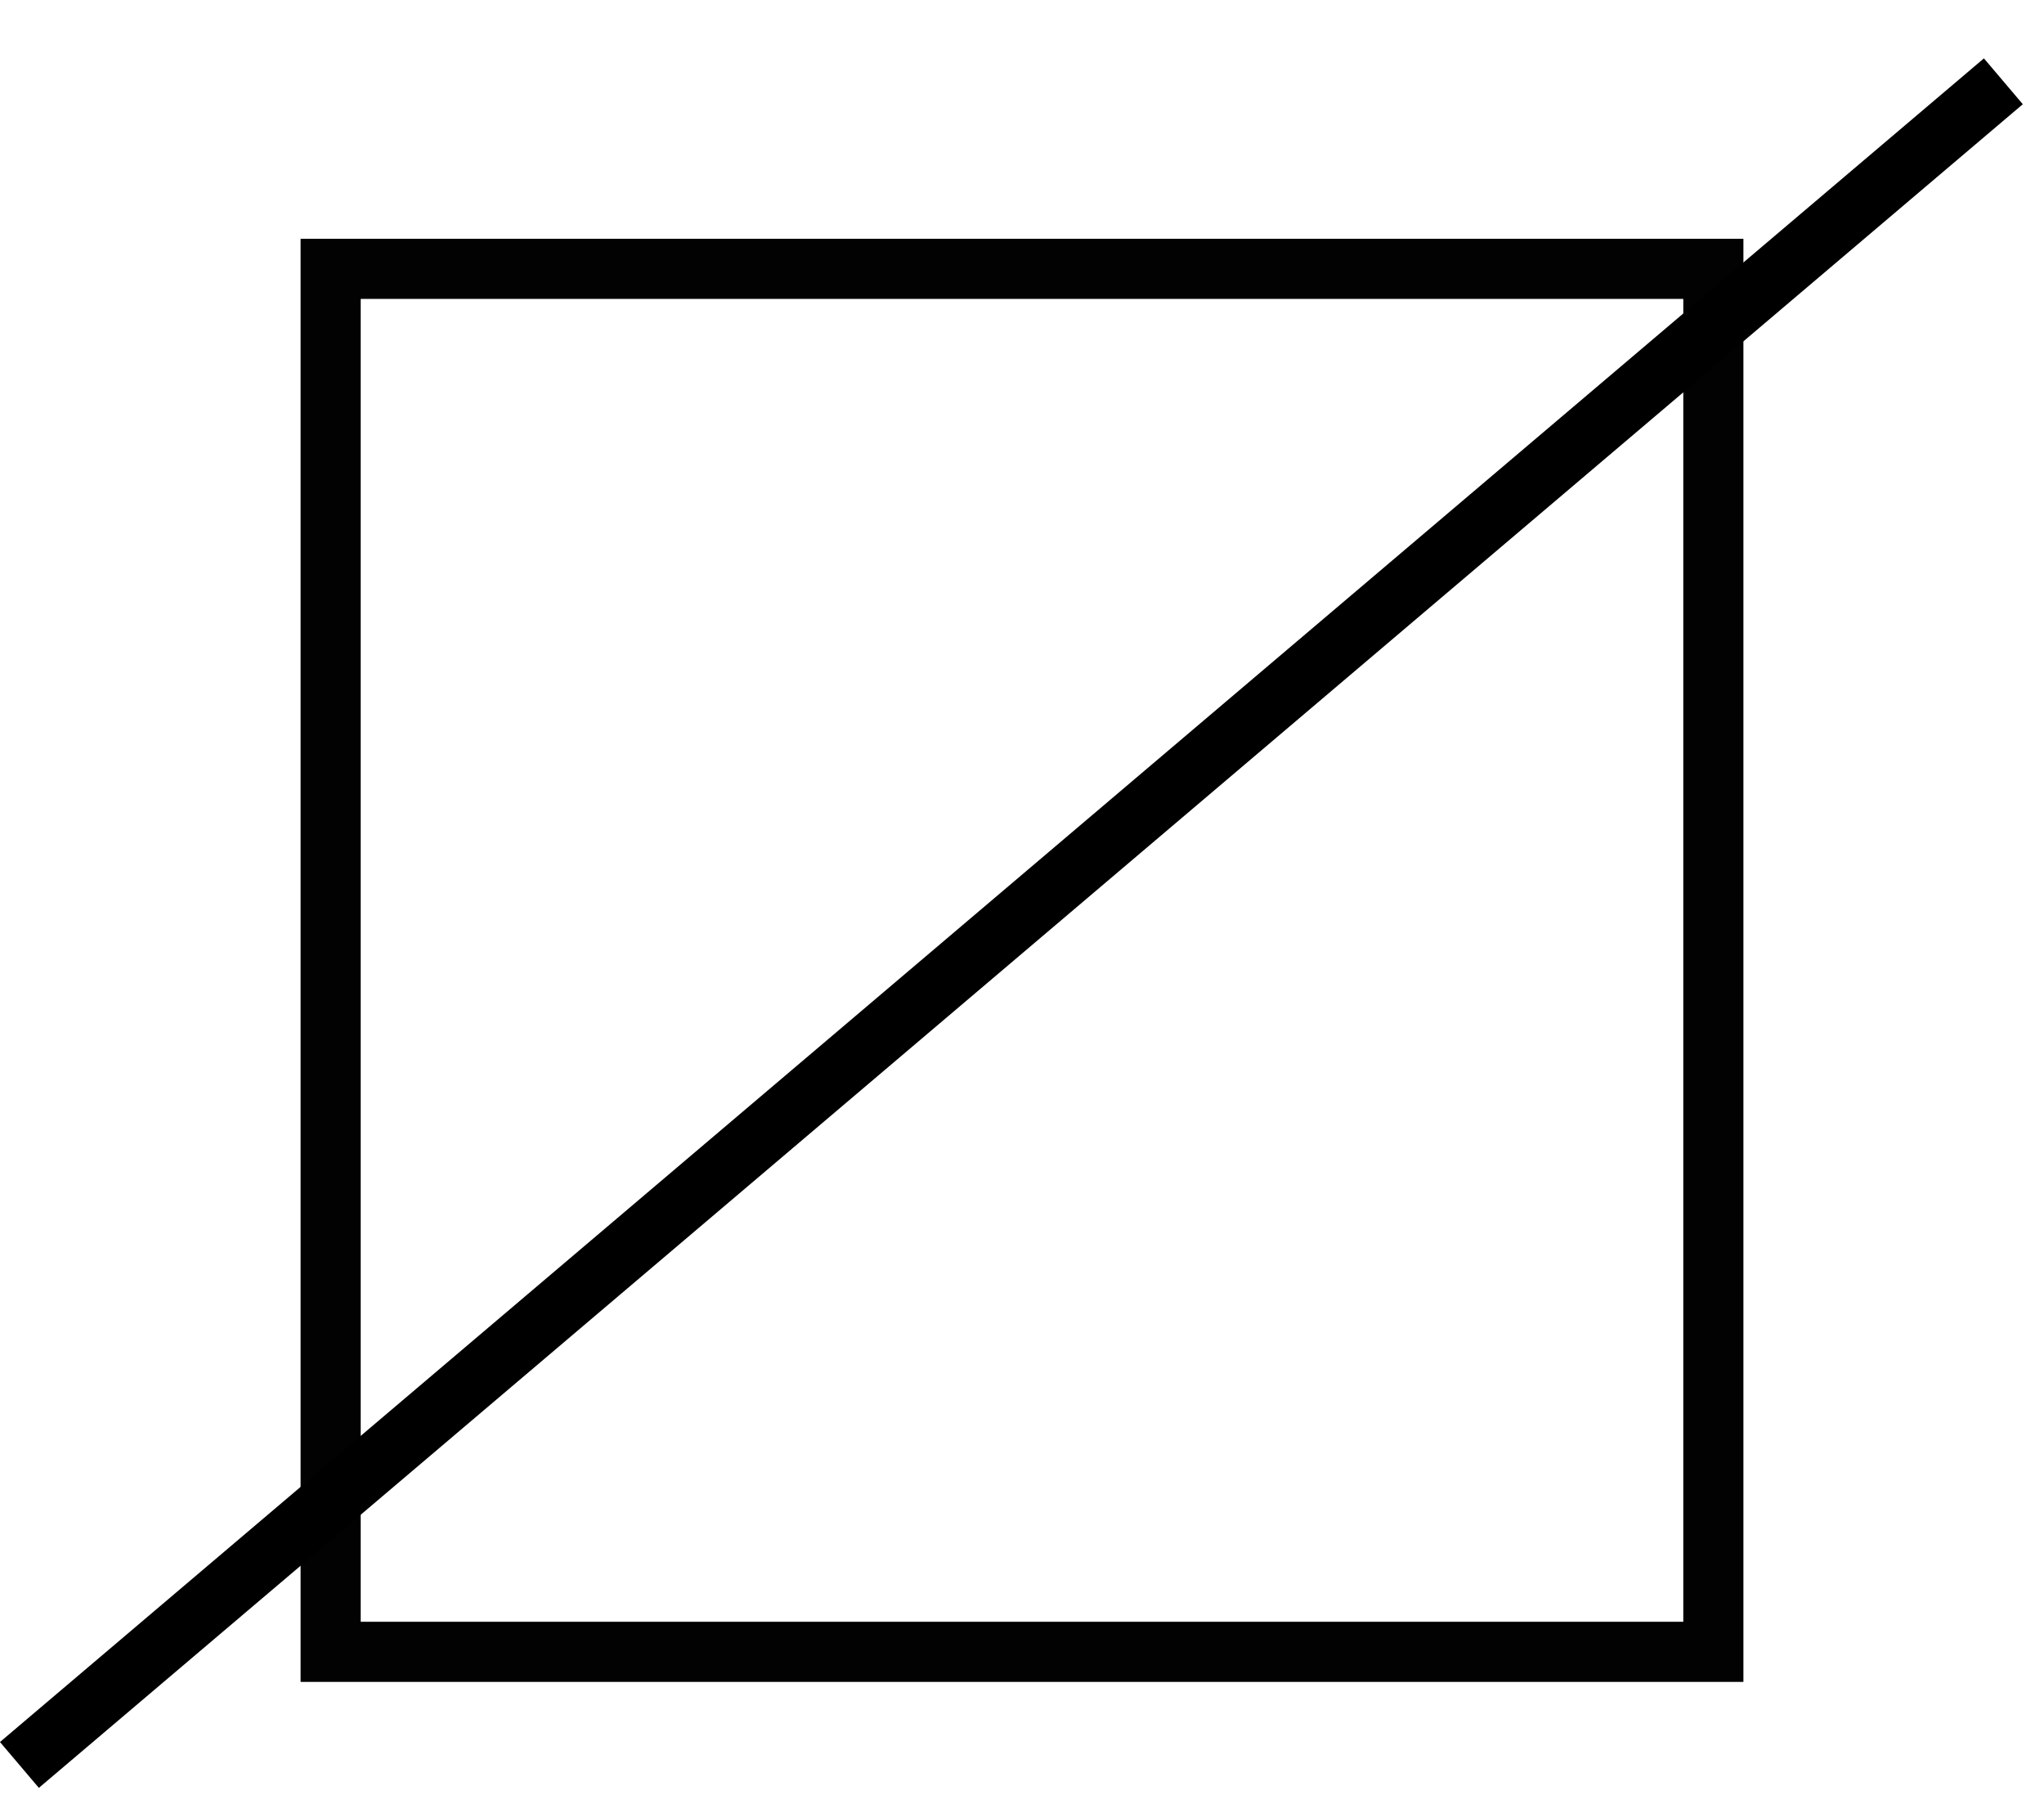 <svg width="34" height="30" viewBox="0 0 34 30" fill="none" xmlns="http://www.w3.org/2000/svg">
<rect x="5.5" y="4.471" width="23" height="23" stroke="#020202"/>
<line x1="33.324" y1="1.352" x2="0.323" y2="29.352" stroke="black"/>
</svg>
